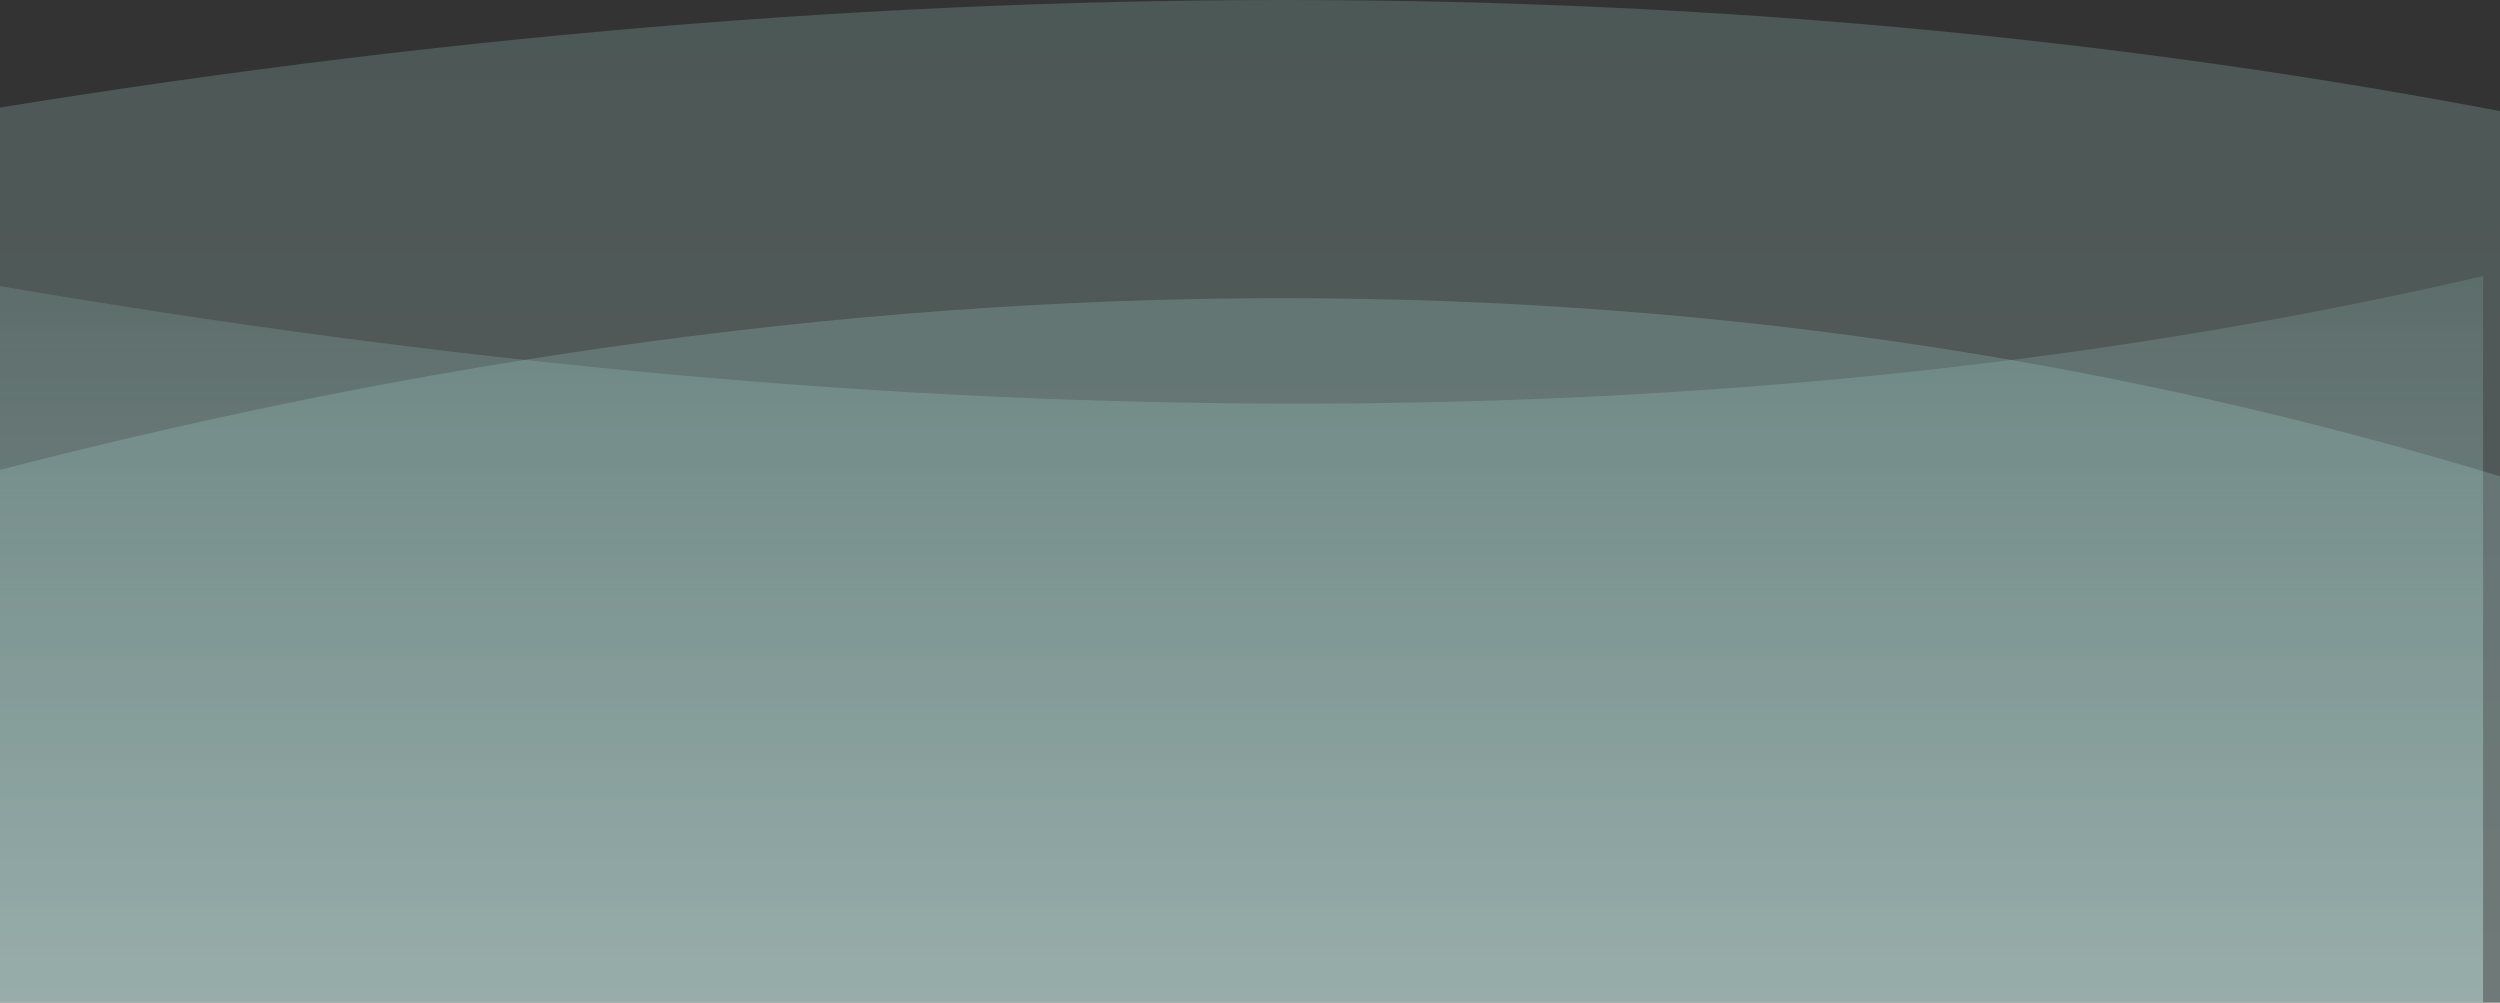 <?xml version="1.0" encoding="UTF-8"?>
<svg width="1920px" height="770px" viewBox="0 0 1920 770" version="1.1" xmlns="http://www.w3.org/2000/svg" xmlns:xlink="http://www.w3.org/1999/xlink">
    <rect x="0" y="0" width="1920" height="770" fill="#333333" stroke="none"/>
    <!-- Generator: Sketch 53.2 (72643) - https://sketchapp.com -->
    <title>Group 2</title>
    <desc>Created with Sketch.</desc>
    <defs>
        <linearGradient x1="50%" y1="0%" x2="50%" y2="100%" id="linearGradient-1">
            <stop stop-color="#ACE9E1" stop-opacity="0.14" offset="0%"></stop>
            <stop stop-color="#FFFFFF" offset="100%"></stop>
        </linearGradient>
        <linearGradient x1="50%" y1="0%" x2="50%" y2="100%" id="linearGradient-2">
            <stop stop-color="#ACE9E1" offset="0%"></stop>
            <stop stop-color="#FFFFFF" offset="100%"></stop>
        </linearGradient>
        <linearGradient x1="50%" y1="0%" x2="50%" y2="100%" id="linearGradient-3">
            <stop stop-color="#ACE9E1" offset="0%"></stop>
            <stop stop-color="#FFFFFF" offset="100%"></stop>
        </linearGradient>
    </defs>
    <g id="V3" stroke="none" stroke-width="1" fill="none" fill-rule="evenodd">
        <g id="home--copy" transform="translate(0, -2613)">
            <g id="Group-2" transform="translate(-127, 2613)">
                <g id="Group-5" transform="translate(0, 212)">
                    <path d="M2034,-6.39488462e-14 L2034,1649 L114,1649 L114,5.477 C837.881,130.64 1477.881,128.814 2034,-3.73034936e-14 Z" id="Combined-Shape-Copy" fill="url(#linearGradient-1)"></path>
                    <path d="M51.74,169 C785.044,-33.667 1466.289,-33.667 2095.474,169 C2140.187,236.333 2166.696,571 2175,1173 L2175,1729 L0,1729 L51.74,169 Z" id="Path-4-Copy" fill-opacity="0.2" fill="url(#linearGradient-2)"></path>
                </g>
                <path d="M52.74,95 C786.044,-31.667 1467.289,-31.667 2096.474,95 C2141.187,137.083 2167.696,346.25 2176,722.5 L2176,1070 L1,1070 L52.74,95 Z" id="Path-4-Copy" fill-opacity="0.2" fill="url(#linearGradient-3)"></path>
            </g>
        </g>
    </g>
</svg>